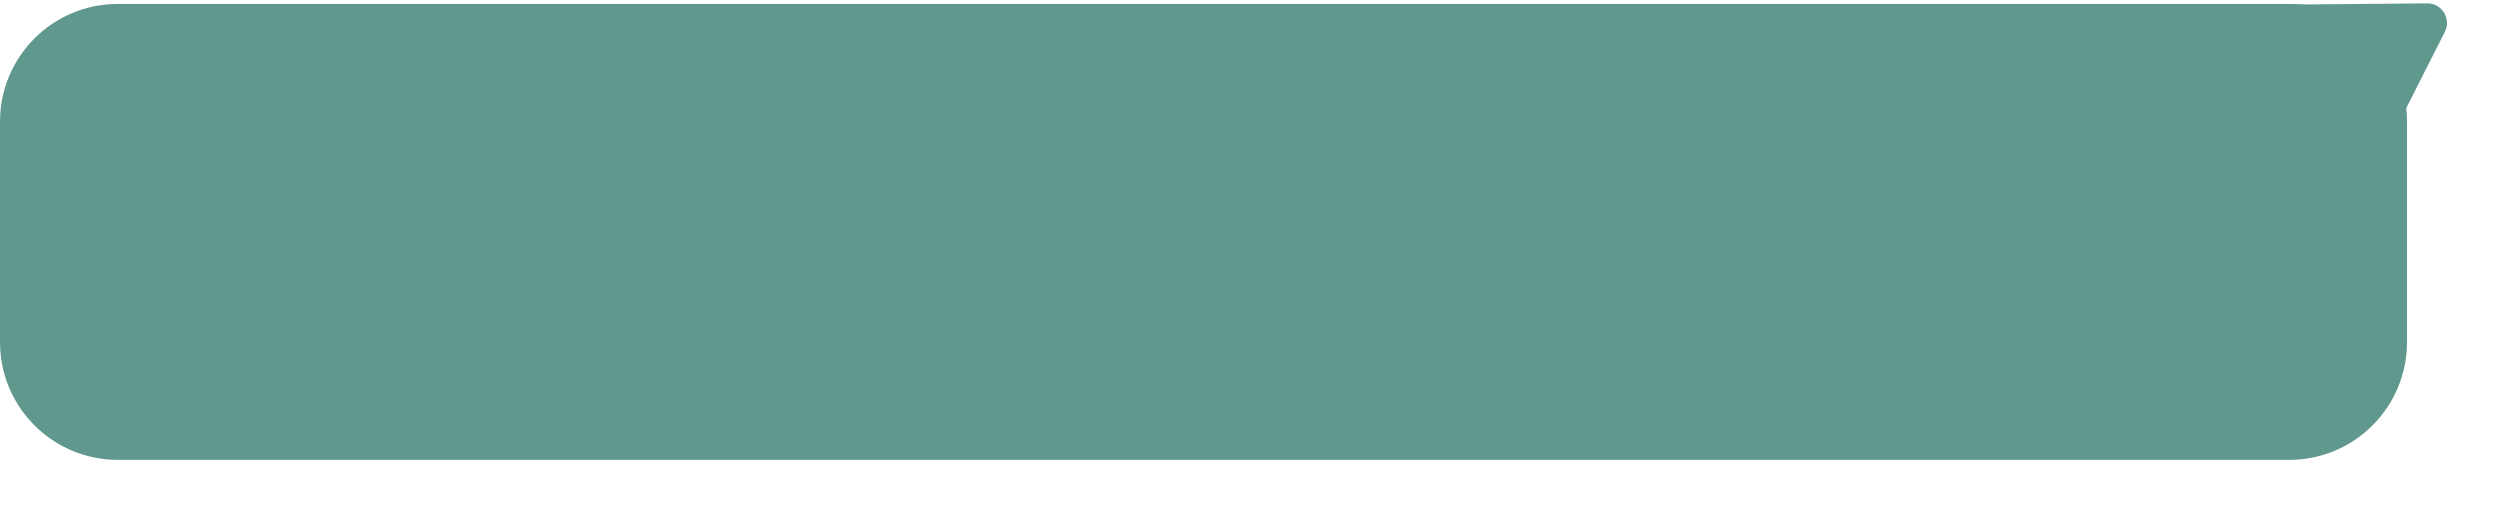 <svg width="637" height="135" viewBox="0 0 637 135" fill="none" xmlns="http://www.w3.org/2000/svg">
<path d="M0 31C0 14.431 13.431 1 30 1H583.306C599.875 1 613.306 14.431 613.306 31V87.173C613.306 103.742 599.875 117.173 583.306 117.173H30C13.431 117.173 0 103.742 0 87.173V31Z" fill="#61988E"/>
<path d="M603.879 45.745C602.045 49.362 596.896 49.407 595 45.823L575.272 8.535C573.519 5.222 575.9 1.23 579.648 1.197L618.45 0.858C622.198 0.825 624.648 4.776 622.953 8.119L603.879 45.745Z" fill="#61988E"/>
</svg>
